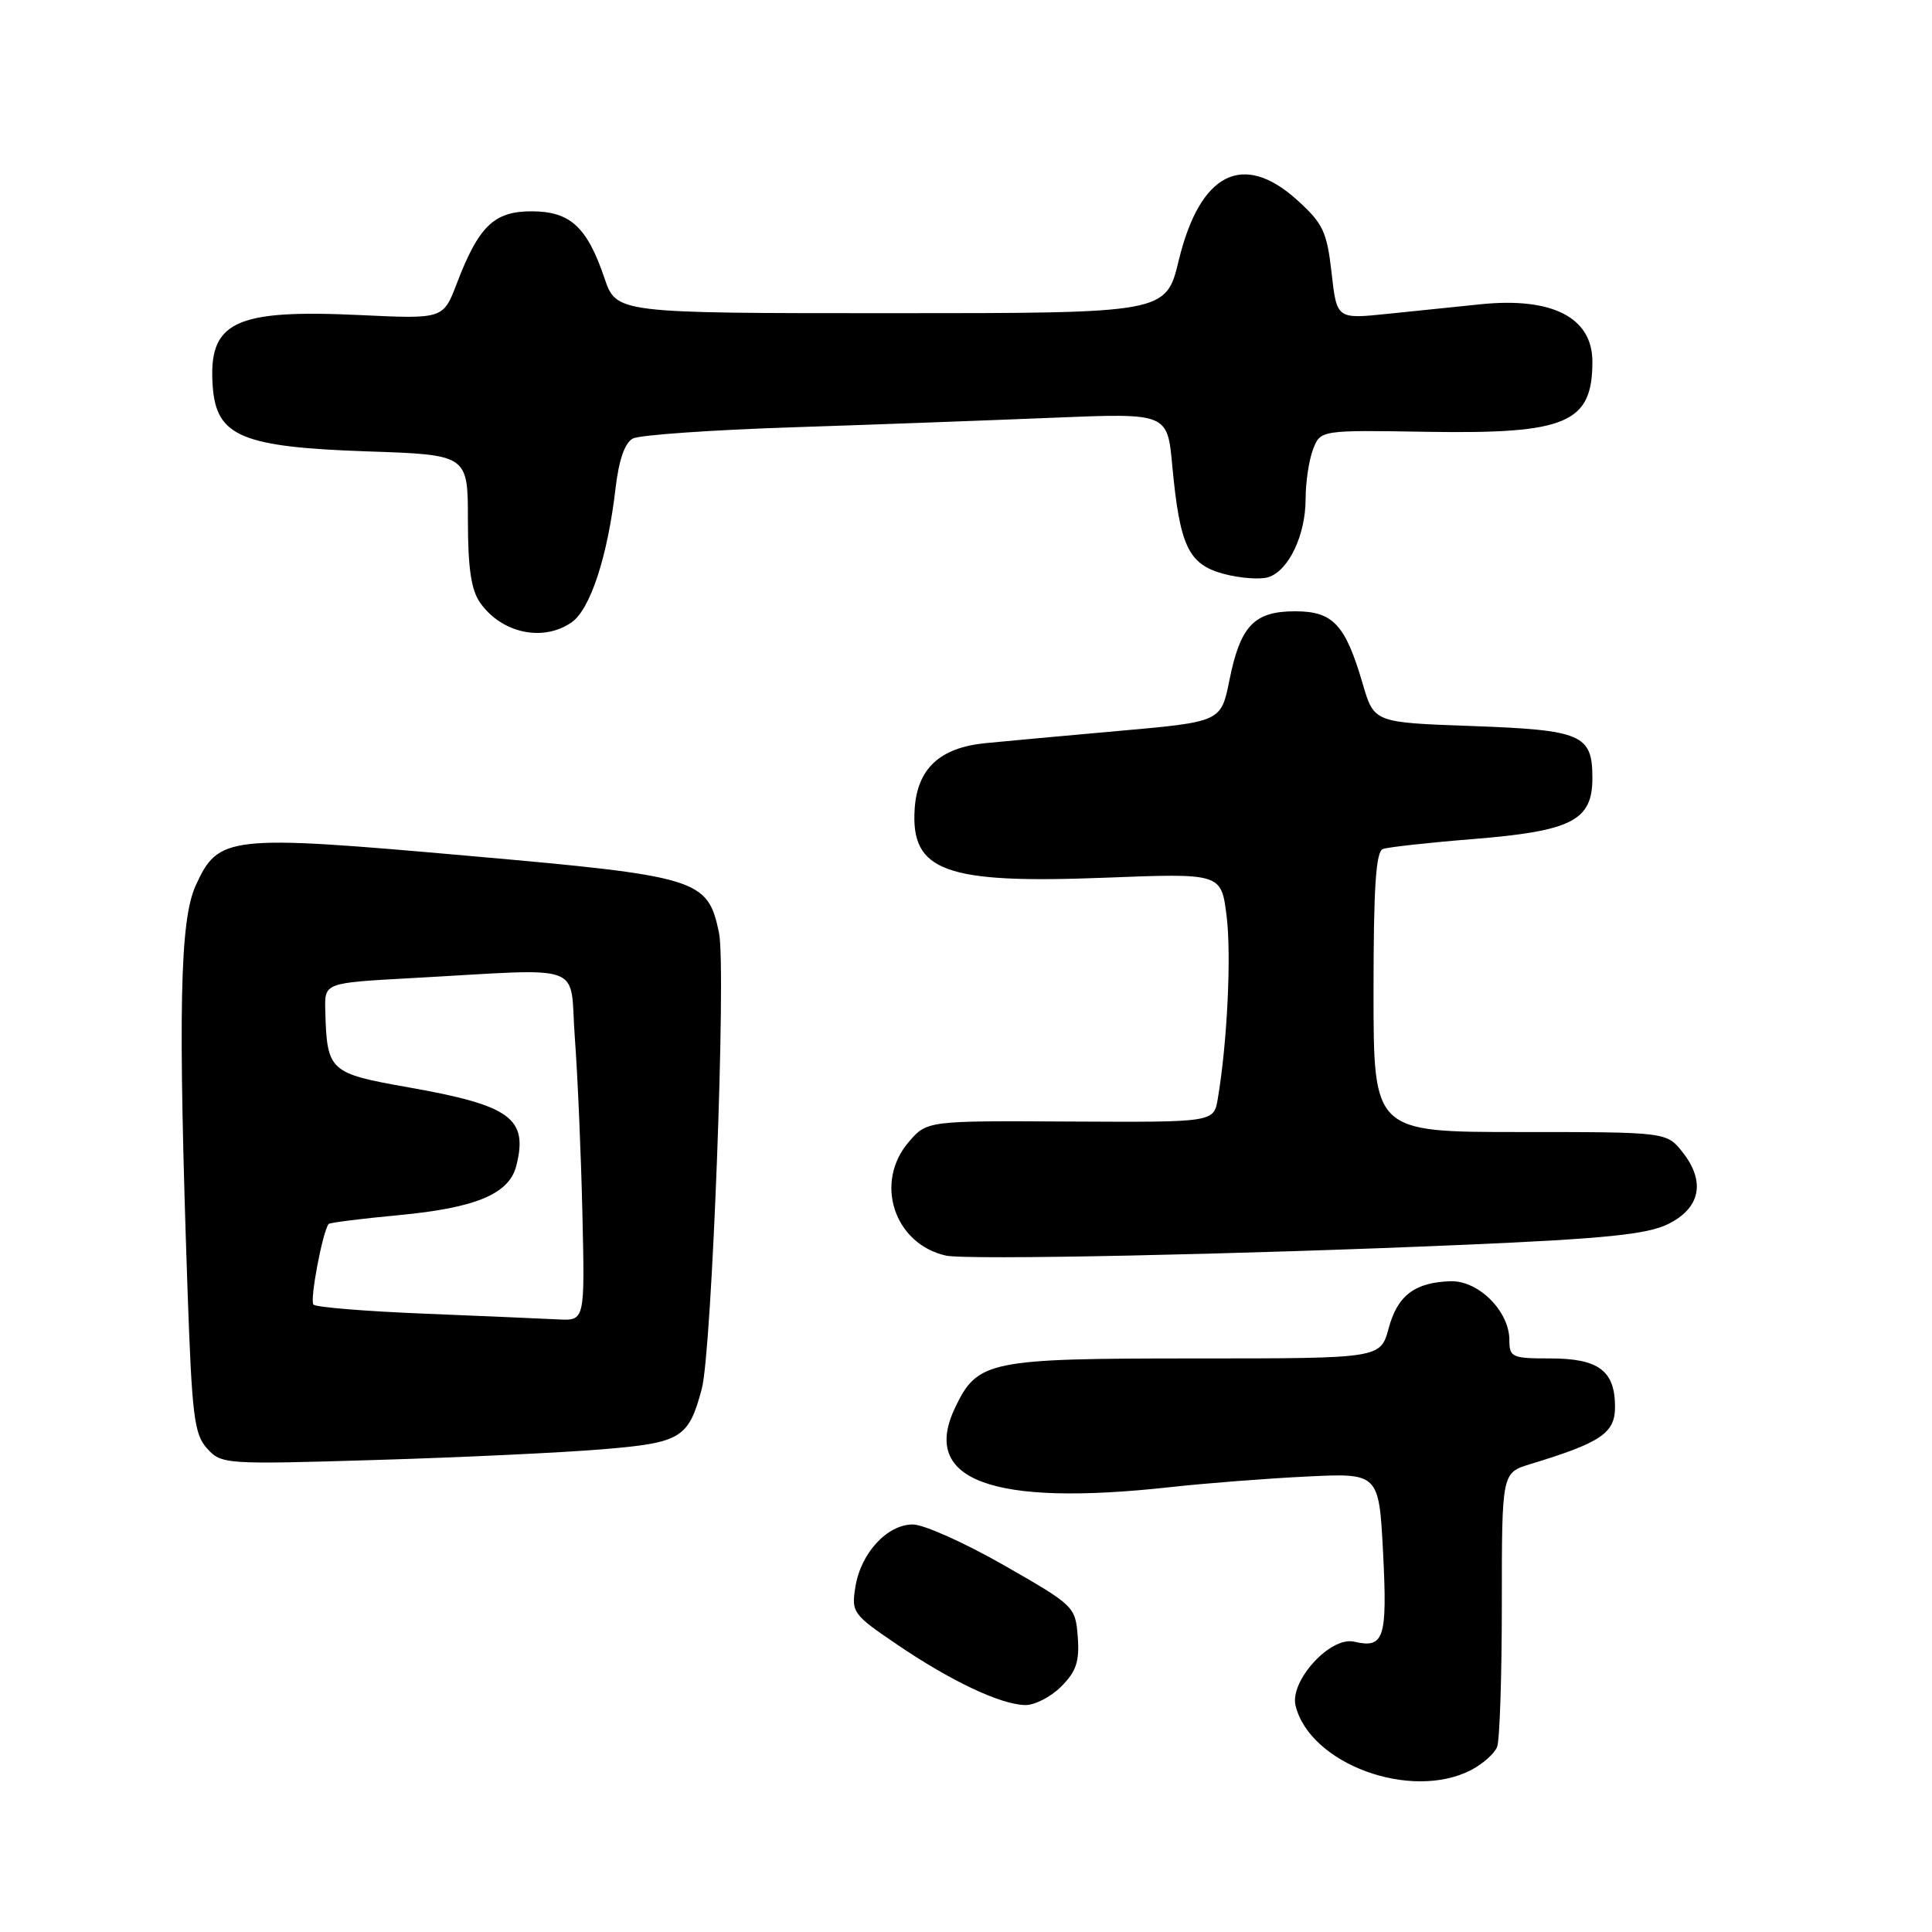 <?xml version="1.0" encoding="UTF-8" standalone="no"?>
<!DOCTYPE svg PUBLIC "-//W3C//DTD SVG 1.1//EN" "http://www.w3.org/Graphics/SVG/1.1/DTD/svg11.dtd" >
<svg xmlns="http://www.w3.org/2000/svg" xmlns:xlink="http://www.w3.org/1999/xlink" version="1.1" viewBox="0 0 256 256">
 <g >
 <path fill="currentColor"
d=" M 194.93 234.54 C 196.48 233.73 198.04 232.35 198.38 231.46 C 198.72 230.56 199.00 222.03 199.00 212.50 C 199.00 195.16 199.00 195.16 202.75 194.01 C 212.15 191.15 214.00 189.90 214.00 186.42 C 214.00 181.63 211.82 180.00 205.43 180.00 C 200.34 180.00 200.00 179.85 200.00 177.56 C 200.00 173.76 195.92 169.67 192.23 169.77 C 187.47 169.91 185.17 171.65 184.00 176.02 C 182.92 180.00 182.92 180.00 158.41 180.00 C 130.94 180.00 129.51 180.29 126.53 186.58 C 121.98 196.16 131.47 199.65 155.00 197.06 C 159.68 196.54 167.82 195.91 173.11 195.65 C 182.72 195.18 182.72 195.18 183.27 205.84 C 183.84 217.12 183.40 218.46 179.42 217.53 C 176.28 216.80 170.87 222.73 171.67 226.01 C 173.57 233.75 186.96 238.66 194.93 234.54 Z  M 140.60 223.49 C 142.61 221.48 143.05 220.17 142.81 216.90 C 142.50 212.88 142.36 212.74 133.04 207.41 C 127.83 204.43 122.40 202.00 120.96 202.00 C 117.56 202.00 114.07 205.78 113.35 210.24 C 112.79 213.65 112.99 213.92 118.90 217.93 C 125.98 222.74 132.51 225.83 135.80 225.93 C 137.06 225.97 139.22 224.87 140.60 223.49 Z  M 79.92 192.03 C 90.26 191.17 91.24 190.57 92.99 184.03 C 94.34 178.98 96.25 128.26 95.27 123.59 C 93.77 116.44 92.63 116.10 61.93 113.39 C 30.20 110.58 28.94 110.72 25.92 117.36 C 23.83 121.98 23.58 133.93 24.84 170.65 C 25.43 187.64 25.72 190.03 27.44 191.93 C 29.34 194.03 29.80 194.06 49.94 193.45 C 61.25 193.11 74.74 192.47 79.92 192.03 Z  M 194.50 164.92 C 212.65 164.13 218.24 163.56 221.00 162.21 C 225.30 160.11 226.03 156.59 222.97 152.70 C 220.85 150.00 220.85 150.00 201.43 150.00 C 182.00 150.00 182.00 150.00 182.00 131.47 C 182.00 117.55 182.31 112.83 183.25 112.49 C 183.94 112.25 189.31 111.65 195.19 111.18 C 208.29 110.12 211.00 108.73 211.00 103.10 C 211.00 97.32 209.64 96.73 194.98 96.20 C 182.07 95.74 182.07 95.74 180.57 90.62 C 178.26 82.73 176.64 81.00 171.60 81.00 C 166.18 81.00 164.35 82.92 162.90 90.15 C 161.79 95.65 161.79 95.65 148.15 96.86 C 140.64 97.53 132.74 98.25 130.59 98.47 C 124.55 99.06 121.56 101.83 121.20 107.15 C 120.65 115.47 125.22 117.13 146.42 116.30 C 161.82 115.70 161.82 115.70 162.53 121.36 C 163.18 126.59 162.62 138.19 161.36 145.61 C 160.83 148.71 160.83 148.71 141.84 148.61 C 122.84 148.50 122.84 148.50 120.42 151.31 C 115.80 156.66 118.46 164.82 125.33 166.37 C 128.06 166.99 164.36 166.23 194.50 164.92 Z  M 75.76 82.45 C 78.22 80.73 80.52 73.70 81.56 64.72 C 82.01 60.90 82.79 58.66 83.87 58.10 C 84.77 57.64 94.28 56.97 105.00 56.62 C 115.72 56.27 131.29 55.69 139.59 55.35 C 154.69 54.73 154.69 54.73 155.33 61.69 C 156.33 72.38 157.47 74.78 162.14 76.04 C 164.32 76.62 166.98 76.82 168.06 76.48 C 170.75 75.63 173.00 70.91 173.00 66.11 C 173.00 63.92 173.44 60.97 173.98 59.56 C 174.96 56.98 174.96 56.98 189.23 57.22 C 207.60 57.51 211.00 56.06 211.00 47.92 C 211.00 42.07 205.68 39.34 196.16 40.32 C 193.05 40.64 187.49 41.21 183.82 41.59 C 177.13 42.28 177.13 42.28 176.44 36.14 C 175.82 30.68 175.31 29.61 171.87 26.50 C 164.68 20.01 159.00 22.91 156.19 34.50 C 154.50 41.50 154.50 41.50 118.09 41.50 C 81.67 41.50 81.67 41.50 80.09 36.84 C 77.78 30.04 75.54 28.00 70.42 28.00 C 65.46 28.00 63.43 29.97 60.53 37.56 C 58.73 42.27 58.73 42.27 47.74 41.75 C 30.99 40.96 27.56 42.62 28.19 51.24 C 28.68 57.83 32.05 59.24 48.65 59.81 C 62.00 60.26 62.00 60.26 62.00 68.91 C 62.00 75.23 62.43 78.17 63.61 79.85 C 66.46 83.92 71.98 85.10 75.76 82.45 Z  M 56.33 174.07 C 48.54 173.76 41.88 173.22 41.54 172.87 C 41.01 172.35 42.74 163.20 43.55 162.18 C 43.69 162.01 47.84 161.48 52.78 161.02 C 63.08 160.05 67.48 158.21 68.42 154.45 C 70.00 148.17 67.65 146.47 54.13 144.08 C 43.60 142.22 43.32 141.96 43.10 133.87 C 43.00 130.24 43.00 130.24 54.25 129.62 C 78.14 128.32 75.41 127.33 76.17 137.53 C 76.54 142.46 76.99 152.91 77.17 160.75 C 77.50 175.00 77.50 175.00 74.00 174.83 C 72.08 174.73 64.12 174.39 56.33 174.07 Z "/>
</g>
</svg>